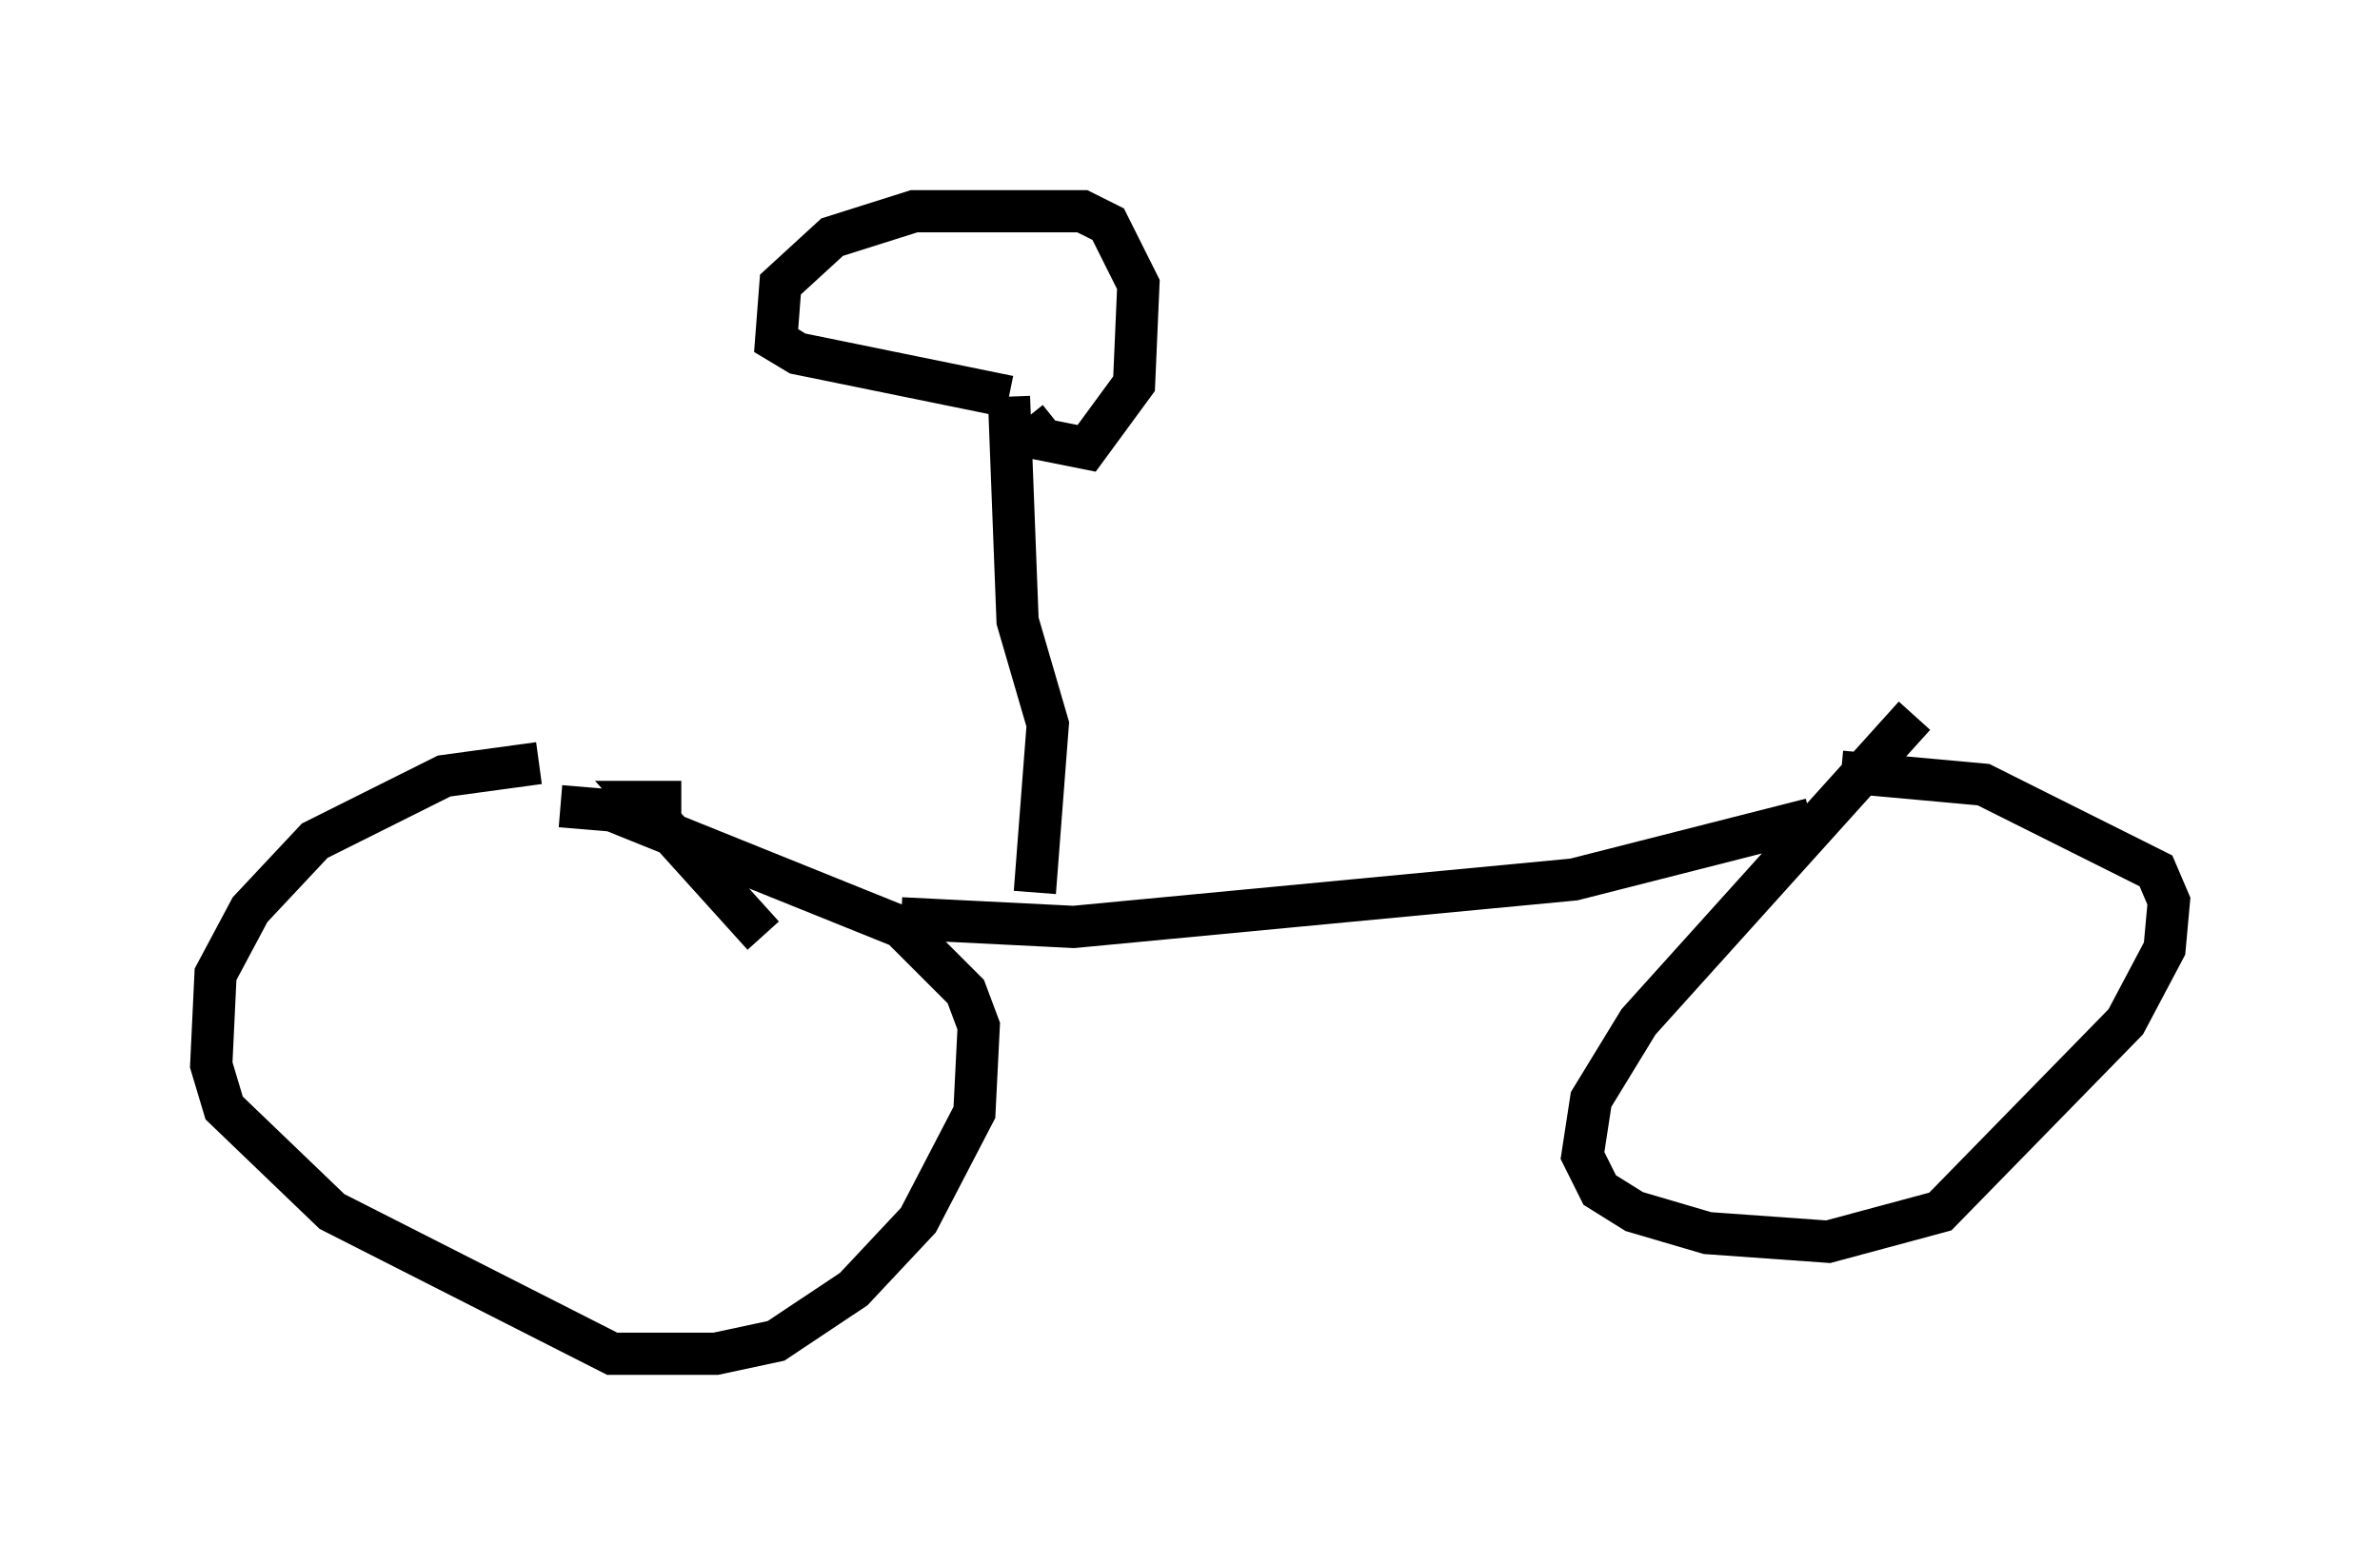 <?xml version="1.0" encoding="utf-8" ?>
<svg baseProfile="full" height="37.052" version="1.1" width="56.346" xmlns="http://www.w3.org/2000/svg" xmlns:ev="http://www.w3.org/2001/xml-events" xmlns:xlink="http://www.w3.org/1999/xlink"><defs /><rect fill="white" height="37.052" width="56.346" x="0" y="0" /><path d="M12.452, 19.394 m0.817, -0.306 l1.225, 0.102 6.84, 2.756 l1.531, 1.531 0.306, 0.817 l-0.102, 2.042 -1.327, 2.552 l-1.531, 1.633 -1.838, 1.225 l-1.429, 0.306 -2.45, 0.0 l-6.635, -3.369 -2.552, -2.45 l-0.306, -1.021 0.102, -2.144 l0.817, -1.531 1.531, -1.633 l3.063, -1.531 2.246, -0.306 m8.575, 3.675 l4.083, 0.204 11.842, -1.123 l5.615, -1.429 m0.715, -1.123 l3.369, 0.306 4.083, 2.042 l0.306, 0.715 -0.102, 1.123 l-0.919, 1.735 -4.39, 4.492 l-2.654, 0.715 -2.858, -0.204 l-1.735, -0.51 -0.817, -0.51 l-0.408, -0.817 0.204, -1.327 l1.123, -1.838 6.533, -7.248 m-20.825, 4.185 l0.306, -3.981 -0.715, -2.45 l-0.204, -5.308 m0.0, 0.0 l-5.002, -1.021 -0.51, -0.306 l0.102, -1.327 1.225, -1.123 l1.94, -0.613 3.981, 0.0 l0.613, 0.306 0.715, 1.429 l-0.102, 2.348 -1.123, 1.531 l-1.021, -0.204 -0.408, -0.51 m-8.167, 9.086 l-0.919, 0.0 2.858, 3.165 " fill="none" stroke="black" stroke-width="1" /></svg>